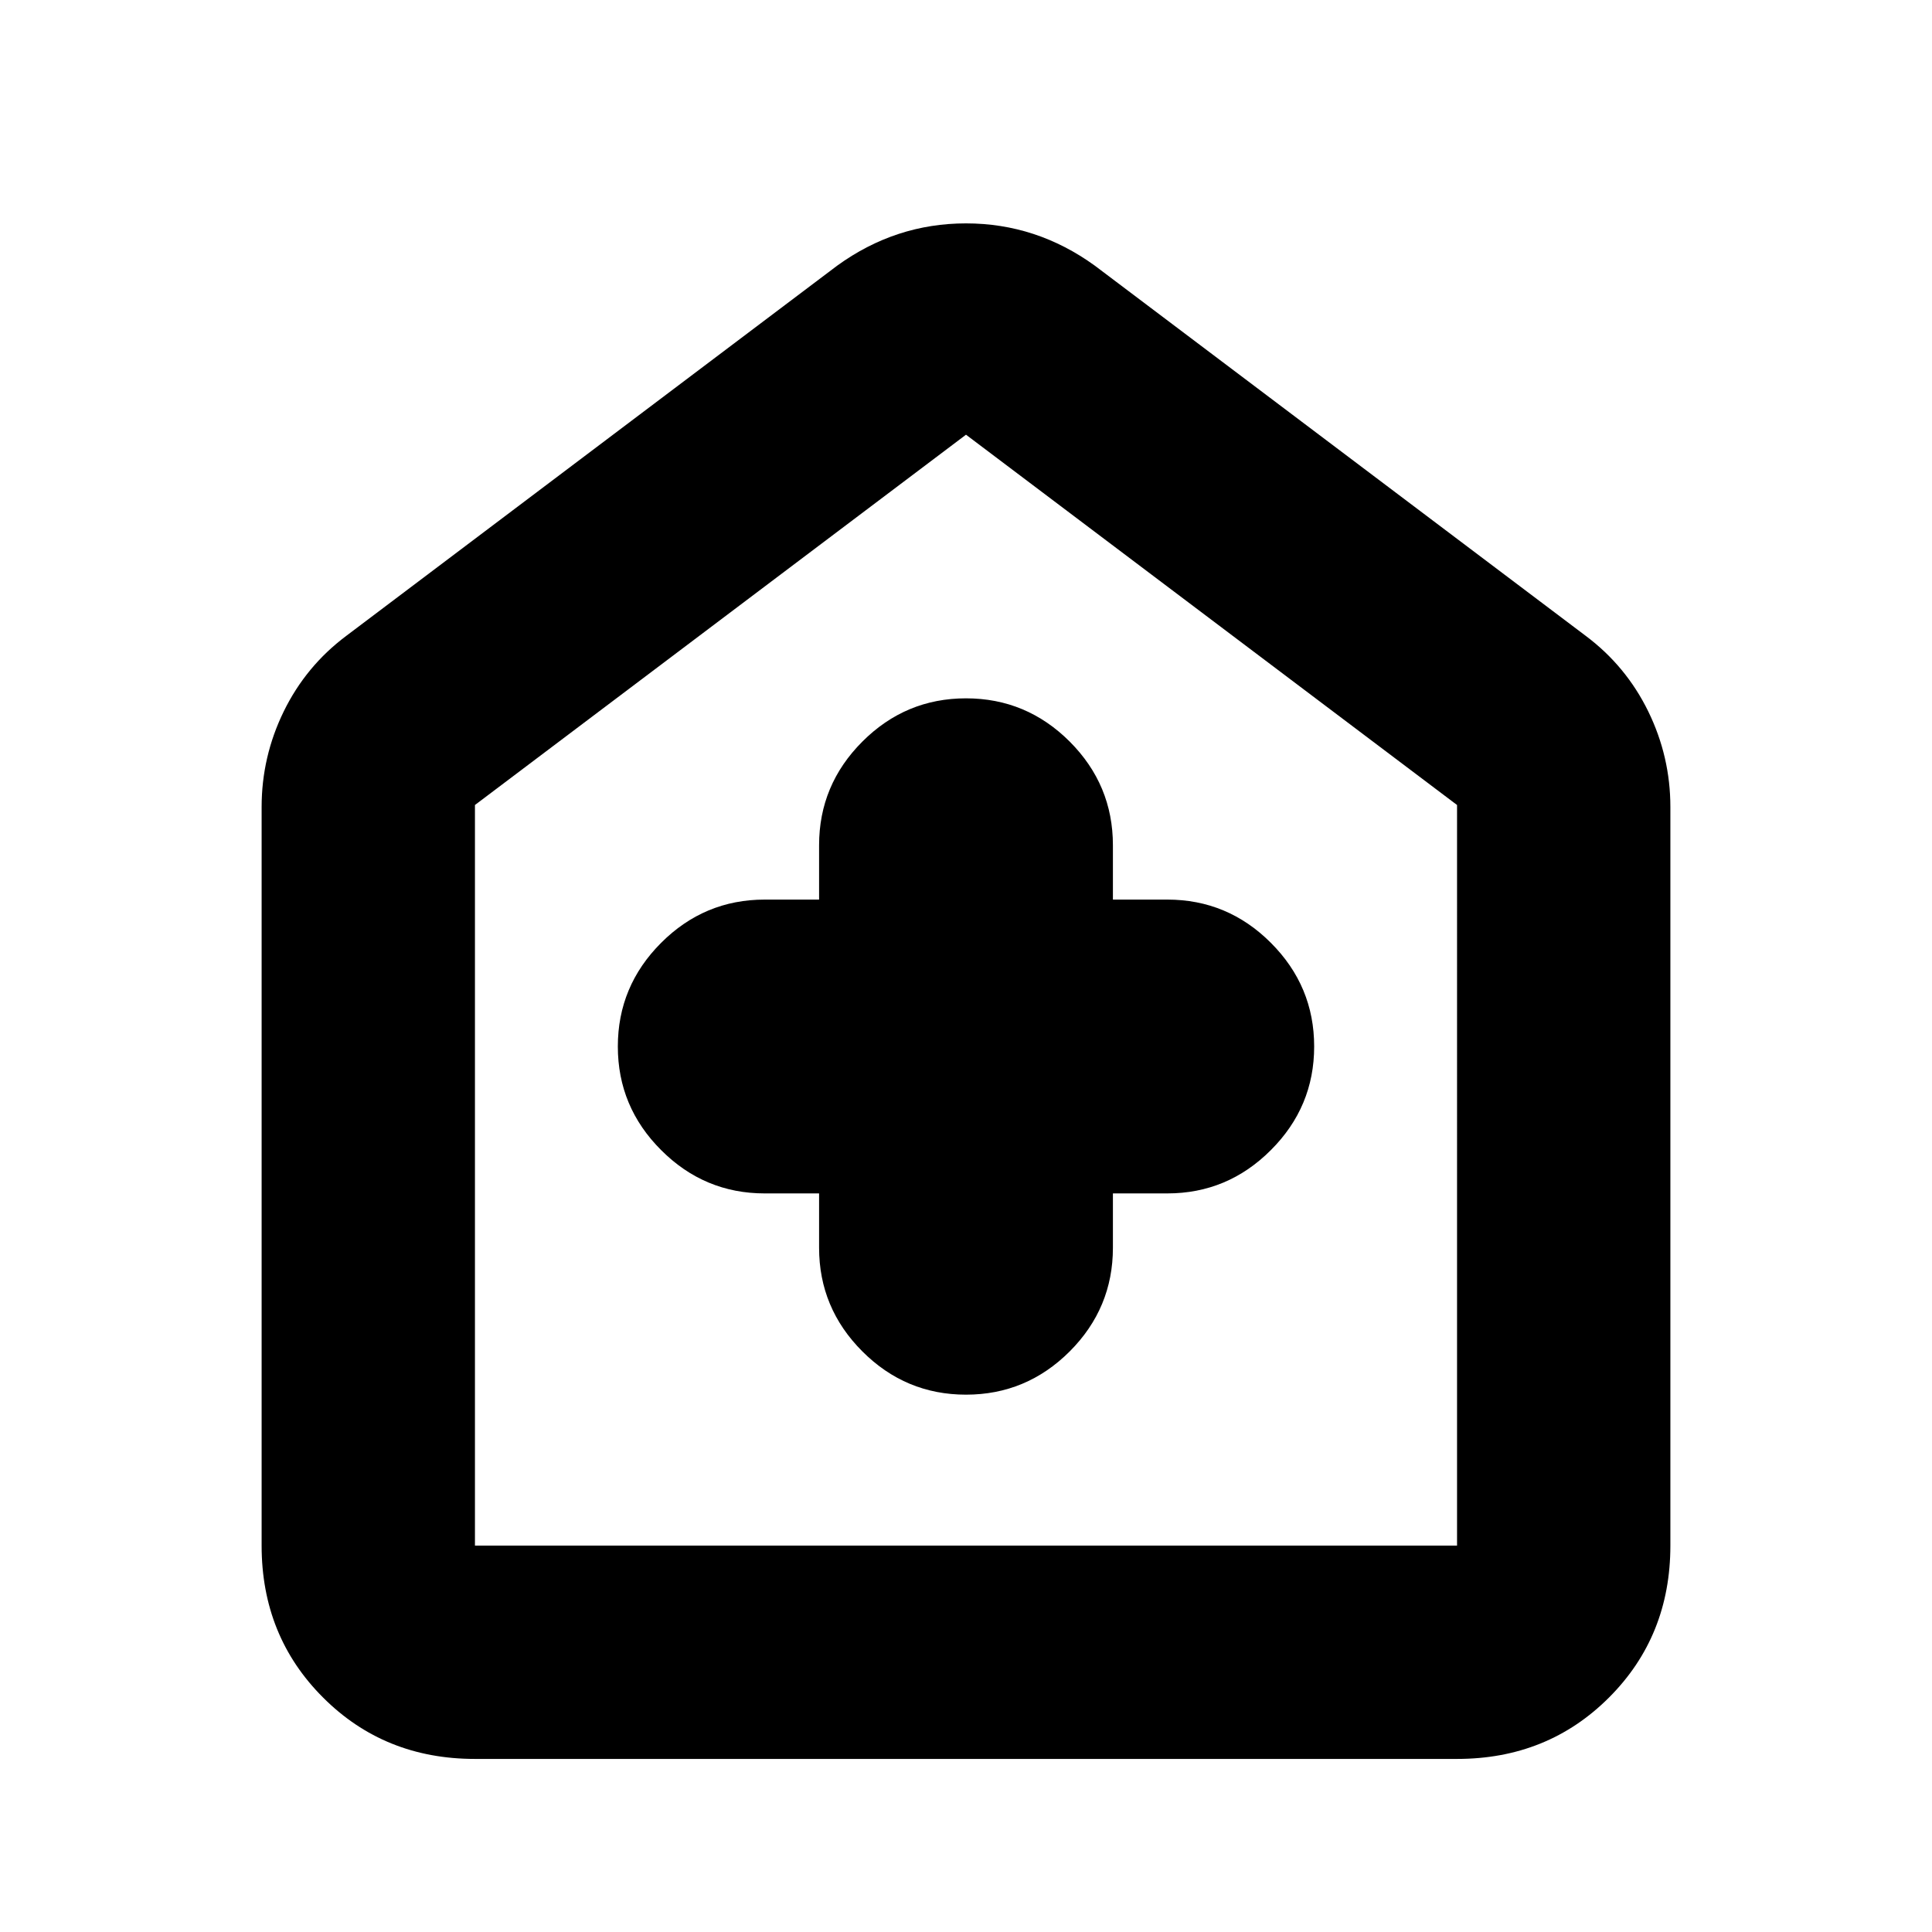<svg xmlns="http://www.w3.org/2000/svg" height="24" width="24"><path d="M10.175 14.825v.675q0 .75.538 1.288.537.537 1.287.537.75 0 1.288-.537.537-.538.537-1.288v-.675h.675q.75 0 1.287-.538.538-.537.538-1.287 0-.75-.538-1.288-.537-.537-1.287-.537h-.675V10.5q0-.75-.537-1.288-.538-.537-1.288-.537t-1.287.537q-.538.538-.538 1.288v.675H9.5q-.75 0-1.287.537-.538.538-.538 1.288t.538 1.287q.537.538 1.287.538ZM5.9 21.85q-1.125 0-1.887-.763-.763-.762-.763-1.887v-9.175q0-.625.275-1.188.275-.562.775-.937l6.1-4.6q.725-.525 1.6-.525.875 0 1.6.525l6.1 4.6q.5.375.775.937.275.563.275 1.188V19.2q0 1.125-.762 1.887-.763.763-1.888.763Zm0-2.65h12.2V10L12 5.4 5.9 10v9.2Zm6.1-6.9Z"/></svg>